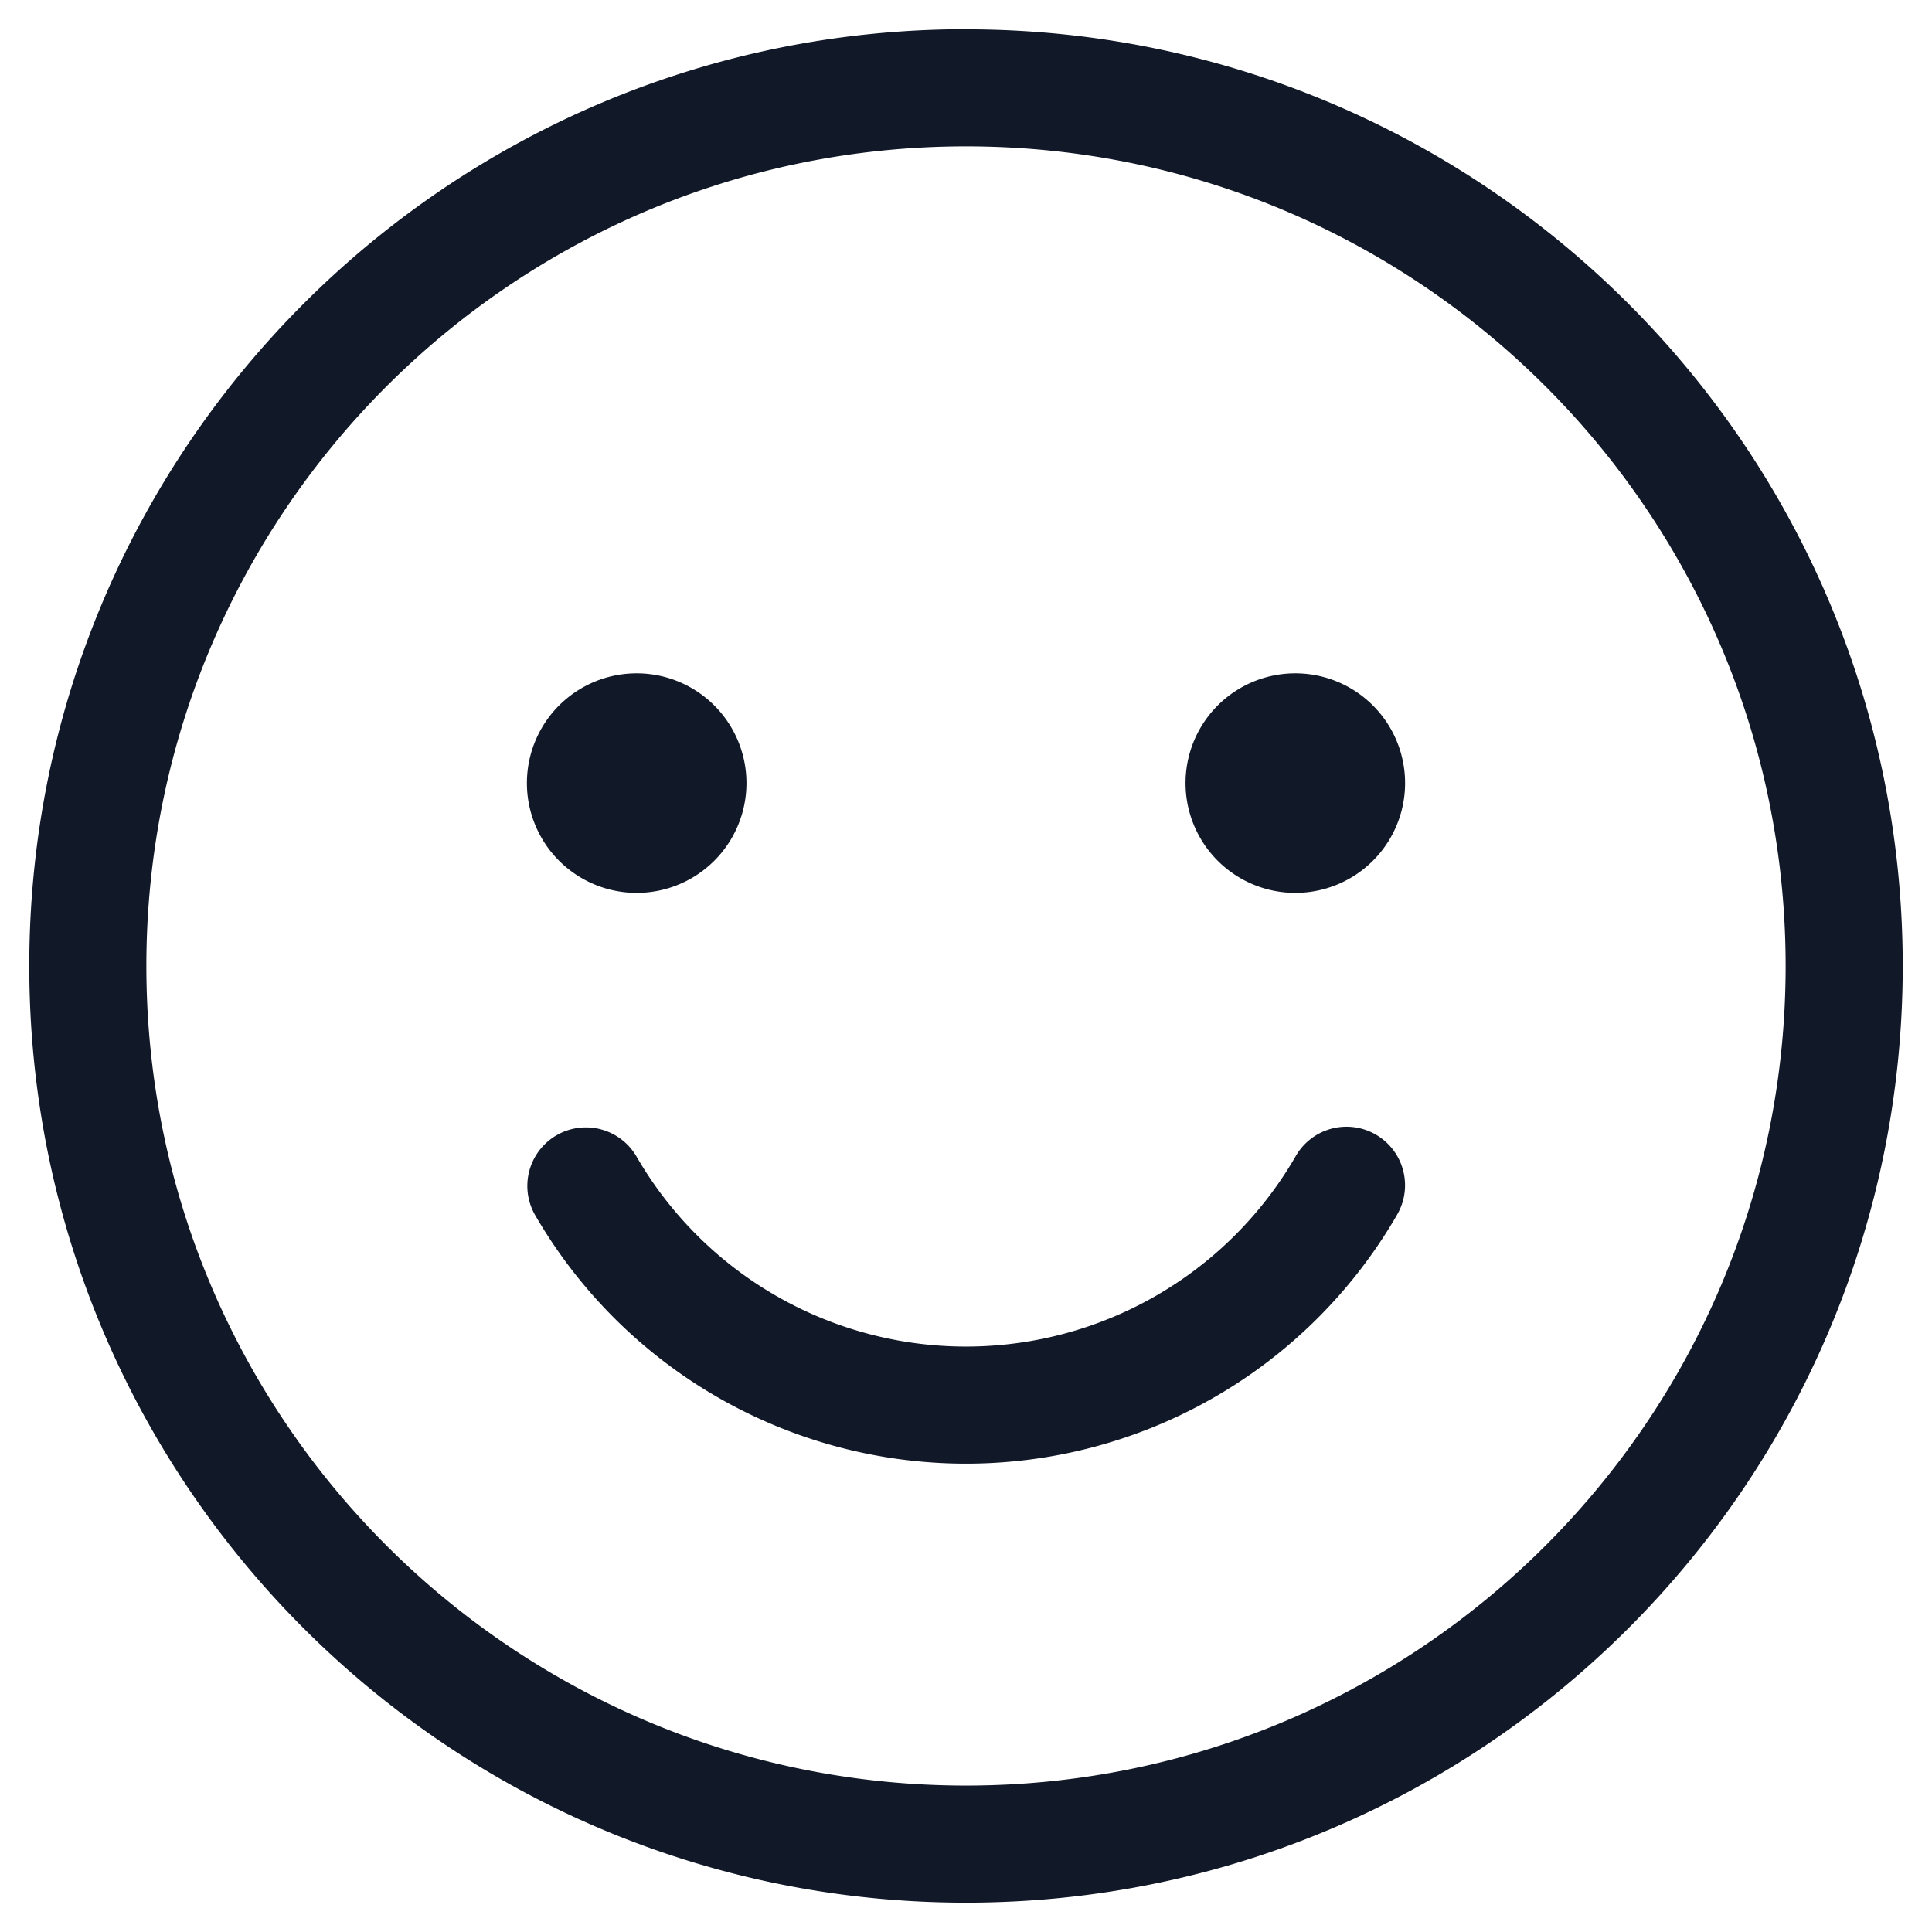 <svg xmlns="http://www.w3.org/2000/svg" width="33" height="33" fill="none" viewBox="0 0 33 33"><path fill="#111827" fill-rule="evenodd" d="M2.5 16.5c0-7.732 6.269-14 14-14 7.732 0 14 6.268 14 14 0 7.731-6.268 13.999-14 13.999-7.731 0-14-6.268-14-14m14-16C7.664.5.5 7.665.5 16.5s7.164 15.999 16 15.999 16-7.163 16-16c0-8.835-7.164-15.998-16-15.998m-3.75 12.875a1.875 1.875 0 1 1-3.75 0 1.875 1.875 0 0 1 3.75 0m9.375 1.875a1.875 1.875 0 1 0 0-3.75 1.875 1.875 0 0 0 0 3.75m1.737 5.5a1 1 0 1 0-1.732-1 6.502 6.502 0 0 1-11.26 0 1 1 0 0 0-1.732 1 8.502 8.502 0 0 0 14.724 0" clip-rule="evenodd"/></svg>